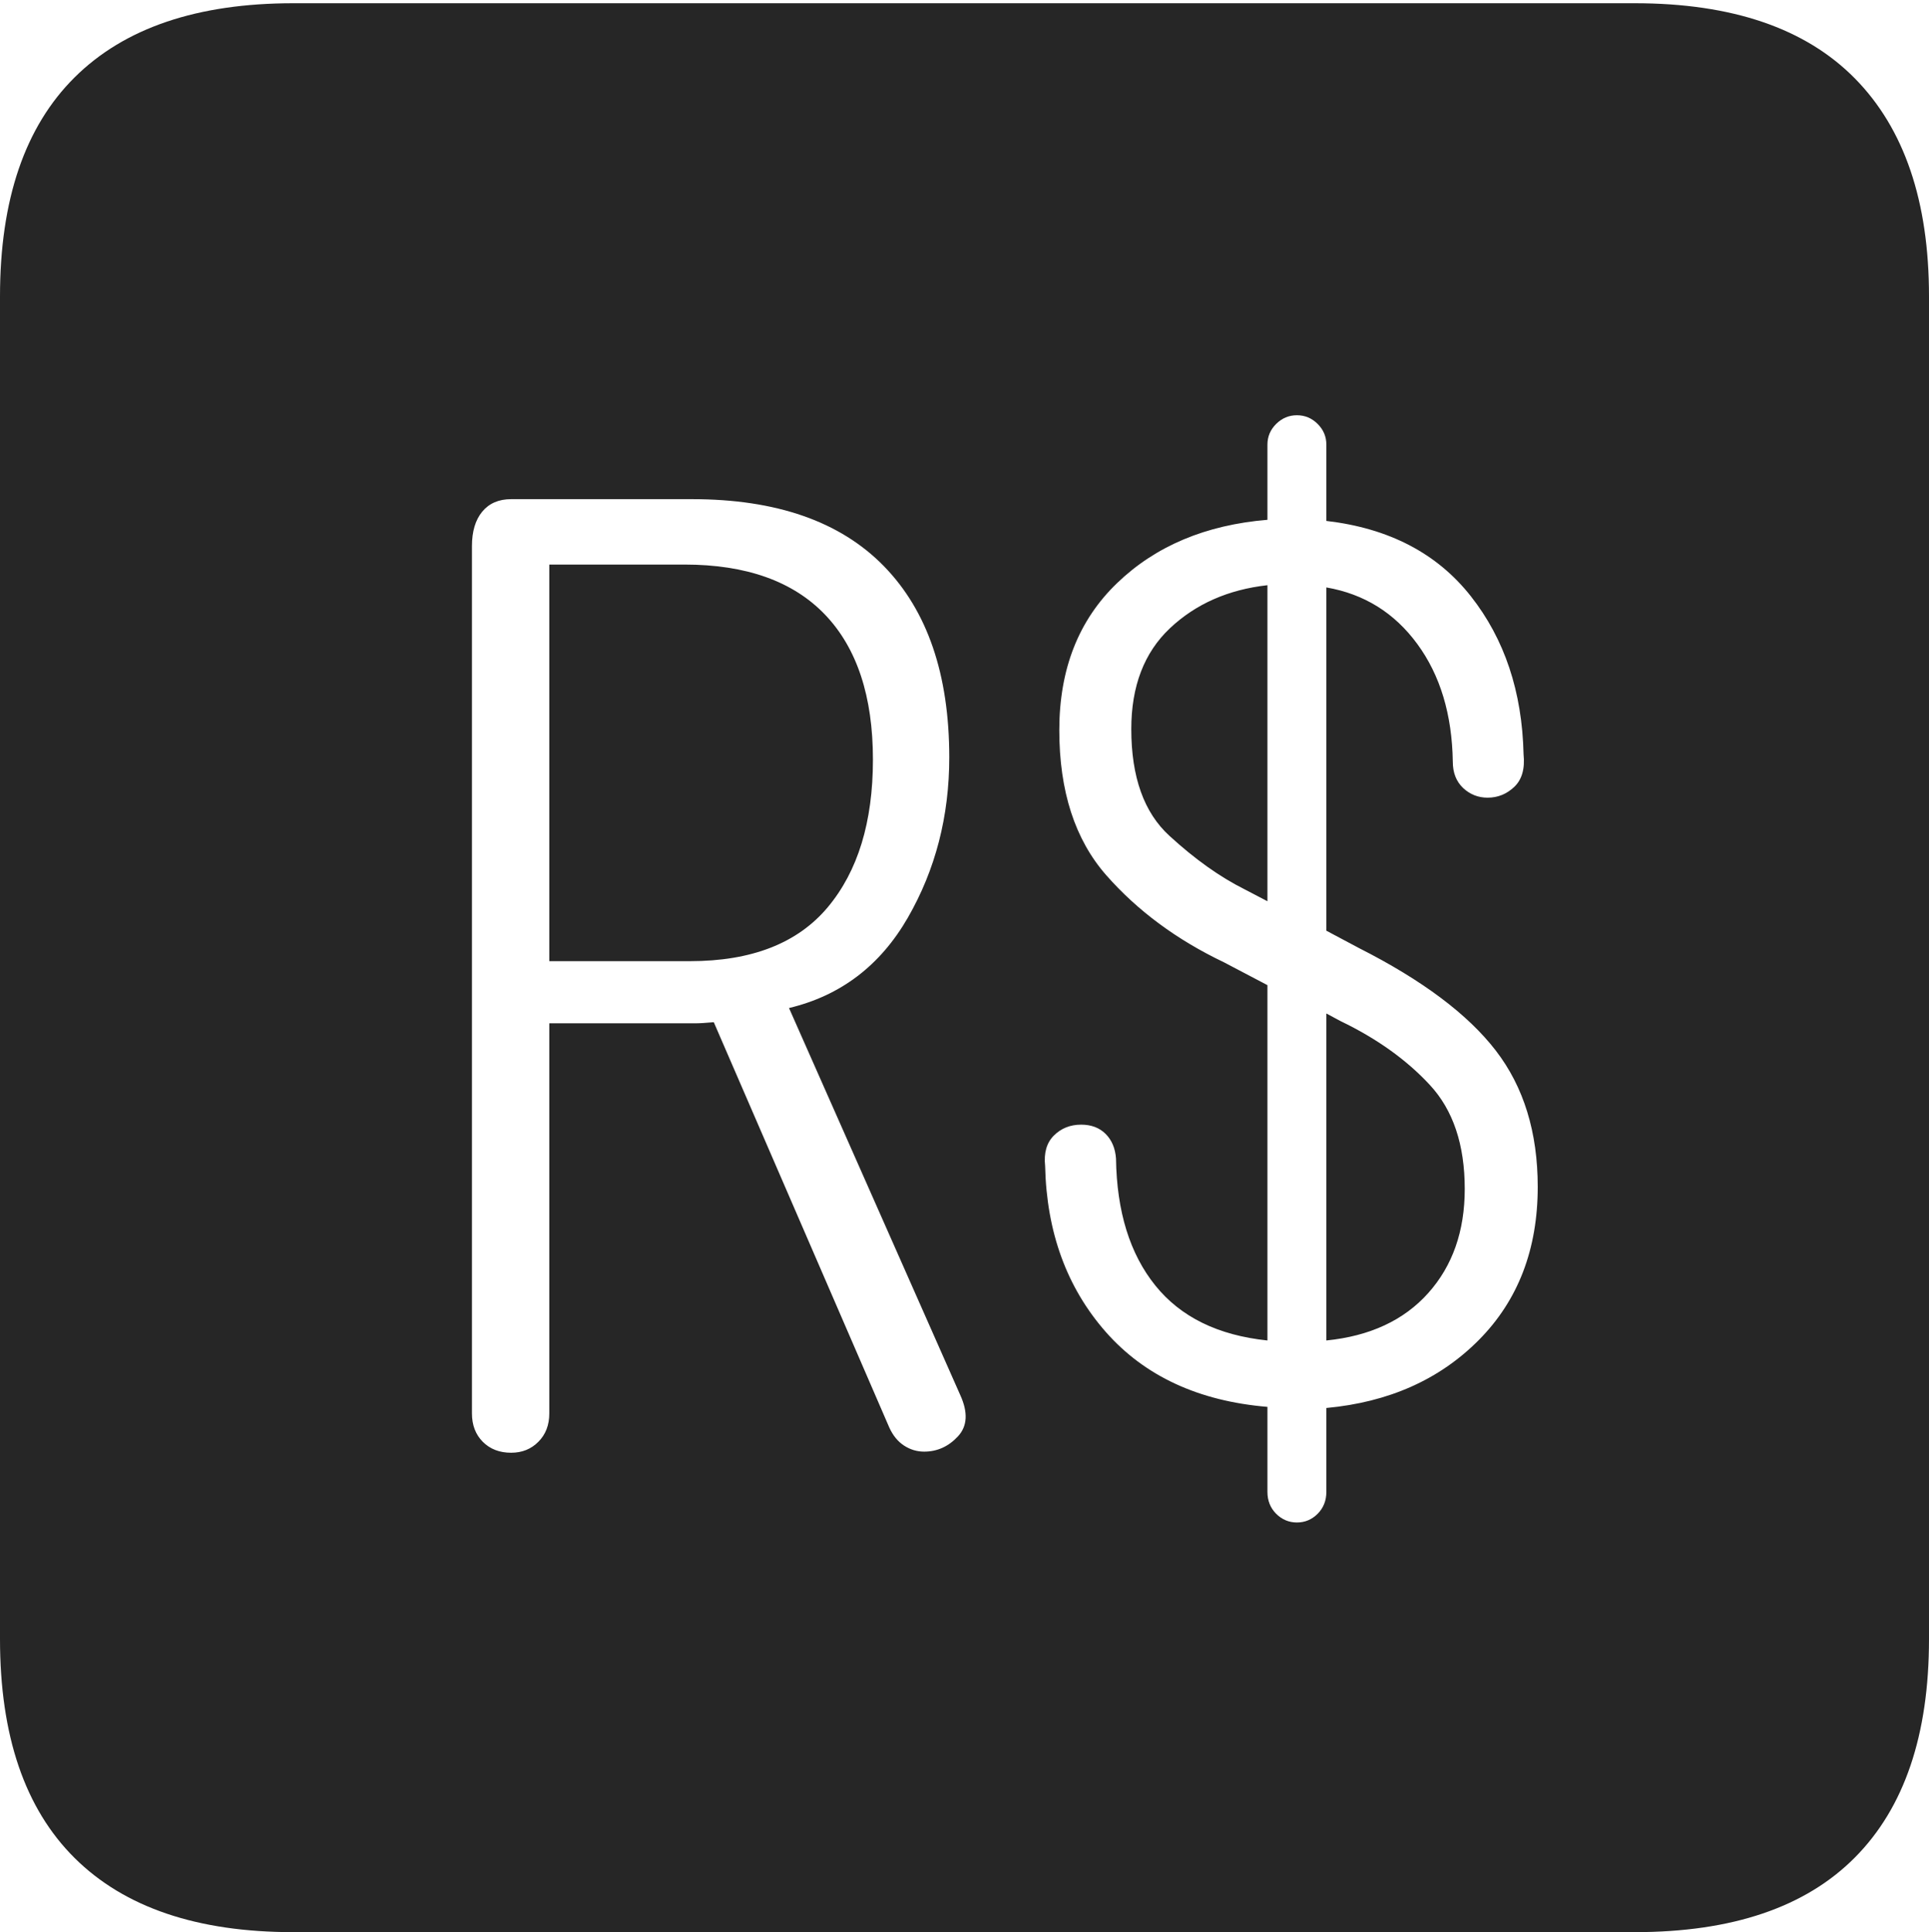 <?xml version="1.0" encoding="UTF-8"?>
<!--Generator: Apple Native CoreSVG 175-->
<!DOCTYPE svg
PUBLIC "-//W3C//DTD SVG 1.1//EN"
       "http://www.w3.org/Graphics/SVG/1.1/DTD/svg11.dtd">
<svg version="1.1" xmlns="http://www.w3.org/2000/svg" xmlns:xlink="http://www.w3.org/1999/xlink" width="17.285" height="17.314">
 <g>
  <rect height="17.314" opacity="0" width="17.285" x="0" y="0"/>
  <path d="M2.627 17.314L14.648 17.314Q15.957 17.314 16.621 16.645Q17.285 15.977 17.285 14.688L17.285 2.656Q17.285 1.377 16.621 0.703Q15.957 0.029 14.648 0.029L2.627 0.029Q1.338 0.029 0.669 0.693Q0 1.357 0 2.656L0 14.688Q0 15.986 0.669 16.65Q1.338 17.314 2.627 17.314ZM4.58 13.018Q4.424 13.018 4.326 12.92Q4.229 12.822 4.229 12.666L4.229 4.893Q4.229 4.697 4.321 4.585Q4.414 4.473 4.58 4.473L6.201 4.473Q7.334 4.473 7.92 5.073Q8.506 5.674 8.506 6.787Q8.506 7.578 8.135 8.223Q7.764 8.867 7.07 9.033L8.604 12.5Q8.711 12.734 8.584 12.871Q8.457 13.008 8.281 13.008Q8.184 13.008 8.101 12.954Q8.018 12.9 7.969 12.793L6.396 9.16Q6.289 9.17 6.226 9.17Q6.162 9.17 6.104 9.17L4.922 9.17L4.922 12.666Q4.922 12.822 4.824 12.92Q4.727 13.018 4.58 13.018ZM4.922 8.613L6.182 8.613Q7.012 8.613 7.417 8.13Q7.822 7.646 7.822 6.807Q7.822 5.957 7.393 5.508Q6.963 5.059 6.133 5.059L4.922 5.059ZM11.621 13.643Q11.514 13.643 11.435 13.565Q11.357 13.486 11.357 13.369L11.357 12.607Q10.43 12.529 9.907 11.934Q9.385 11.338 9.365 10.449Q9.346 10.273 9.443 10.176Q9.541 10.078 9.688 10.078Q9.824 10.078 9.907 10.161Q9.99 10.244 10 10.381Q10.01 11.094 10.352 11.519Q10.693 11.943 11.357 12.012L11.357 8.828L10.967 8.623Q10.332 8.32 9.912 7.842Q9.492 7.363 9.492 6.543Q9.492 5.723 10.01 5.225Q10.527 4.727 11.357 4.658L11.357 3.984Q11.357 3.877 11.435 3.799Q11.514 3.721 11.621 3.721Q11.729 3.721 11.807 3.799Q11.885 3.877 11.885 3.984L11.885 4.668Q12.725 4.766 13.179 5.342Q13.633 5.918 13.652 6.758Q13.672 6.953 13.569 7.051Q13.467 7.148 13.33 7.148Q13.203 7.148 13.11 7.061Q13.018 6.973 13.018 6.826Q13.008 6.191 12.7 5.771Q12.393 5.352 11.885 5.264L11.885 8.34L12.178 8.496Q13.027 8.926 13.403 9.414Q13.779 9.902 13.779 10.635Q13.779 11.475 13.252 12.007Q12.725 12.539 11.885 12.617L11.885 13.369Q11.885 13.486 11.807 13.565Q11.729 13.643 11.621 13.643ZM11.357 5.244Q10.83 5.303 10.483 5.63Q10.137 5.957 10.137 6.533Q10.137 7.178 10.479 7.49Q10.82 7.803 11.152 7.969L11.357 8.076ZM11.885 12.012Q12.471 11.953 12.798 11.587Q13.125 11.221 13.125 10.654Q13.125 10.059 12.812 9.722Q12.5 9.385 12.012 9.15L11.885 9.082Z" fill="rgba(0,0,0,0.85)"/>
 </g>
</svg>
